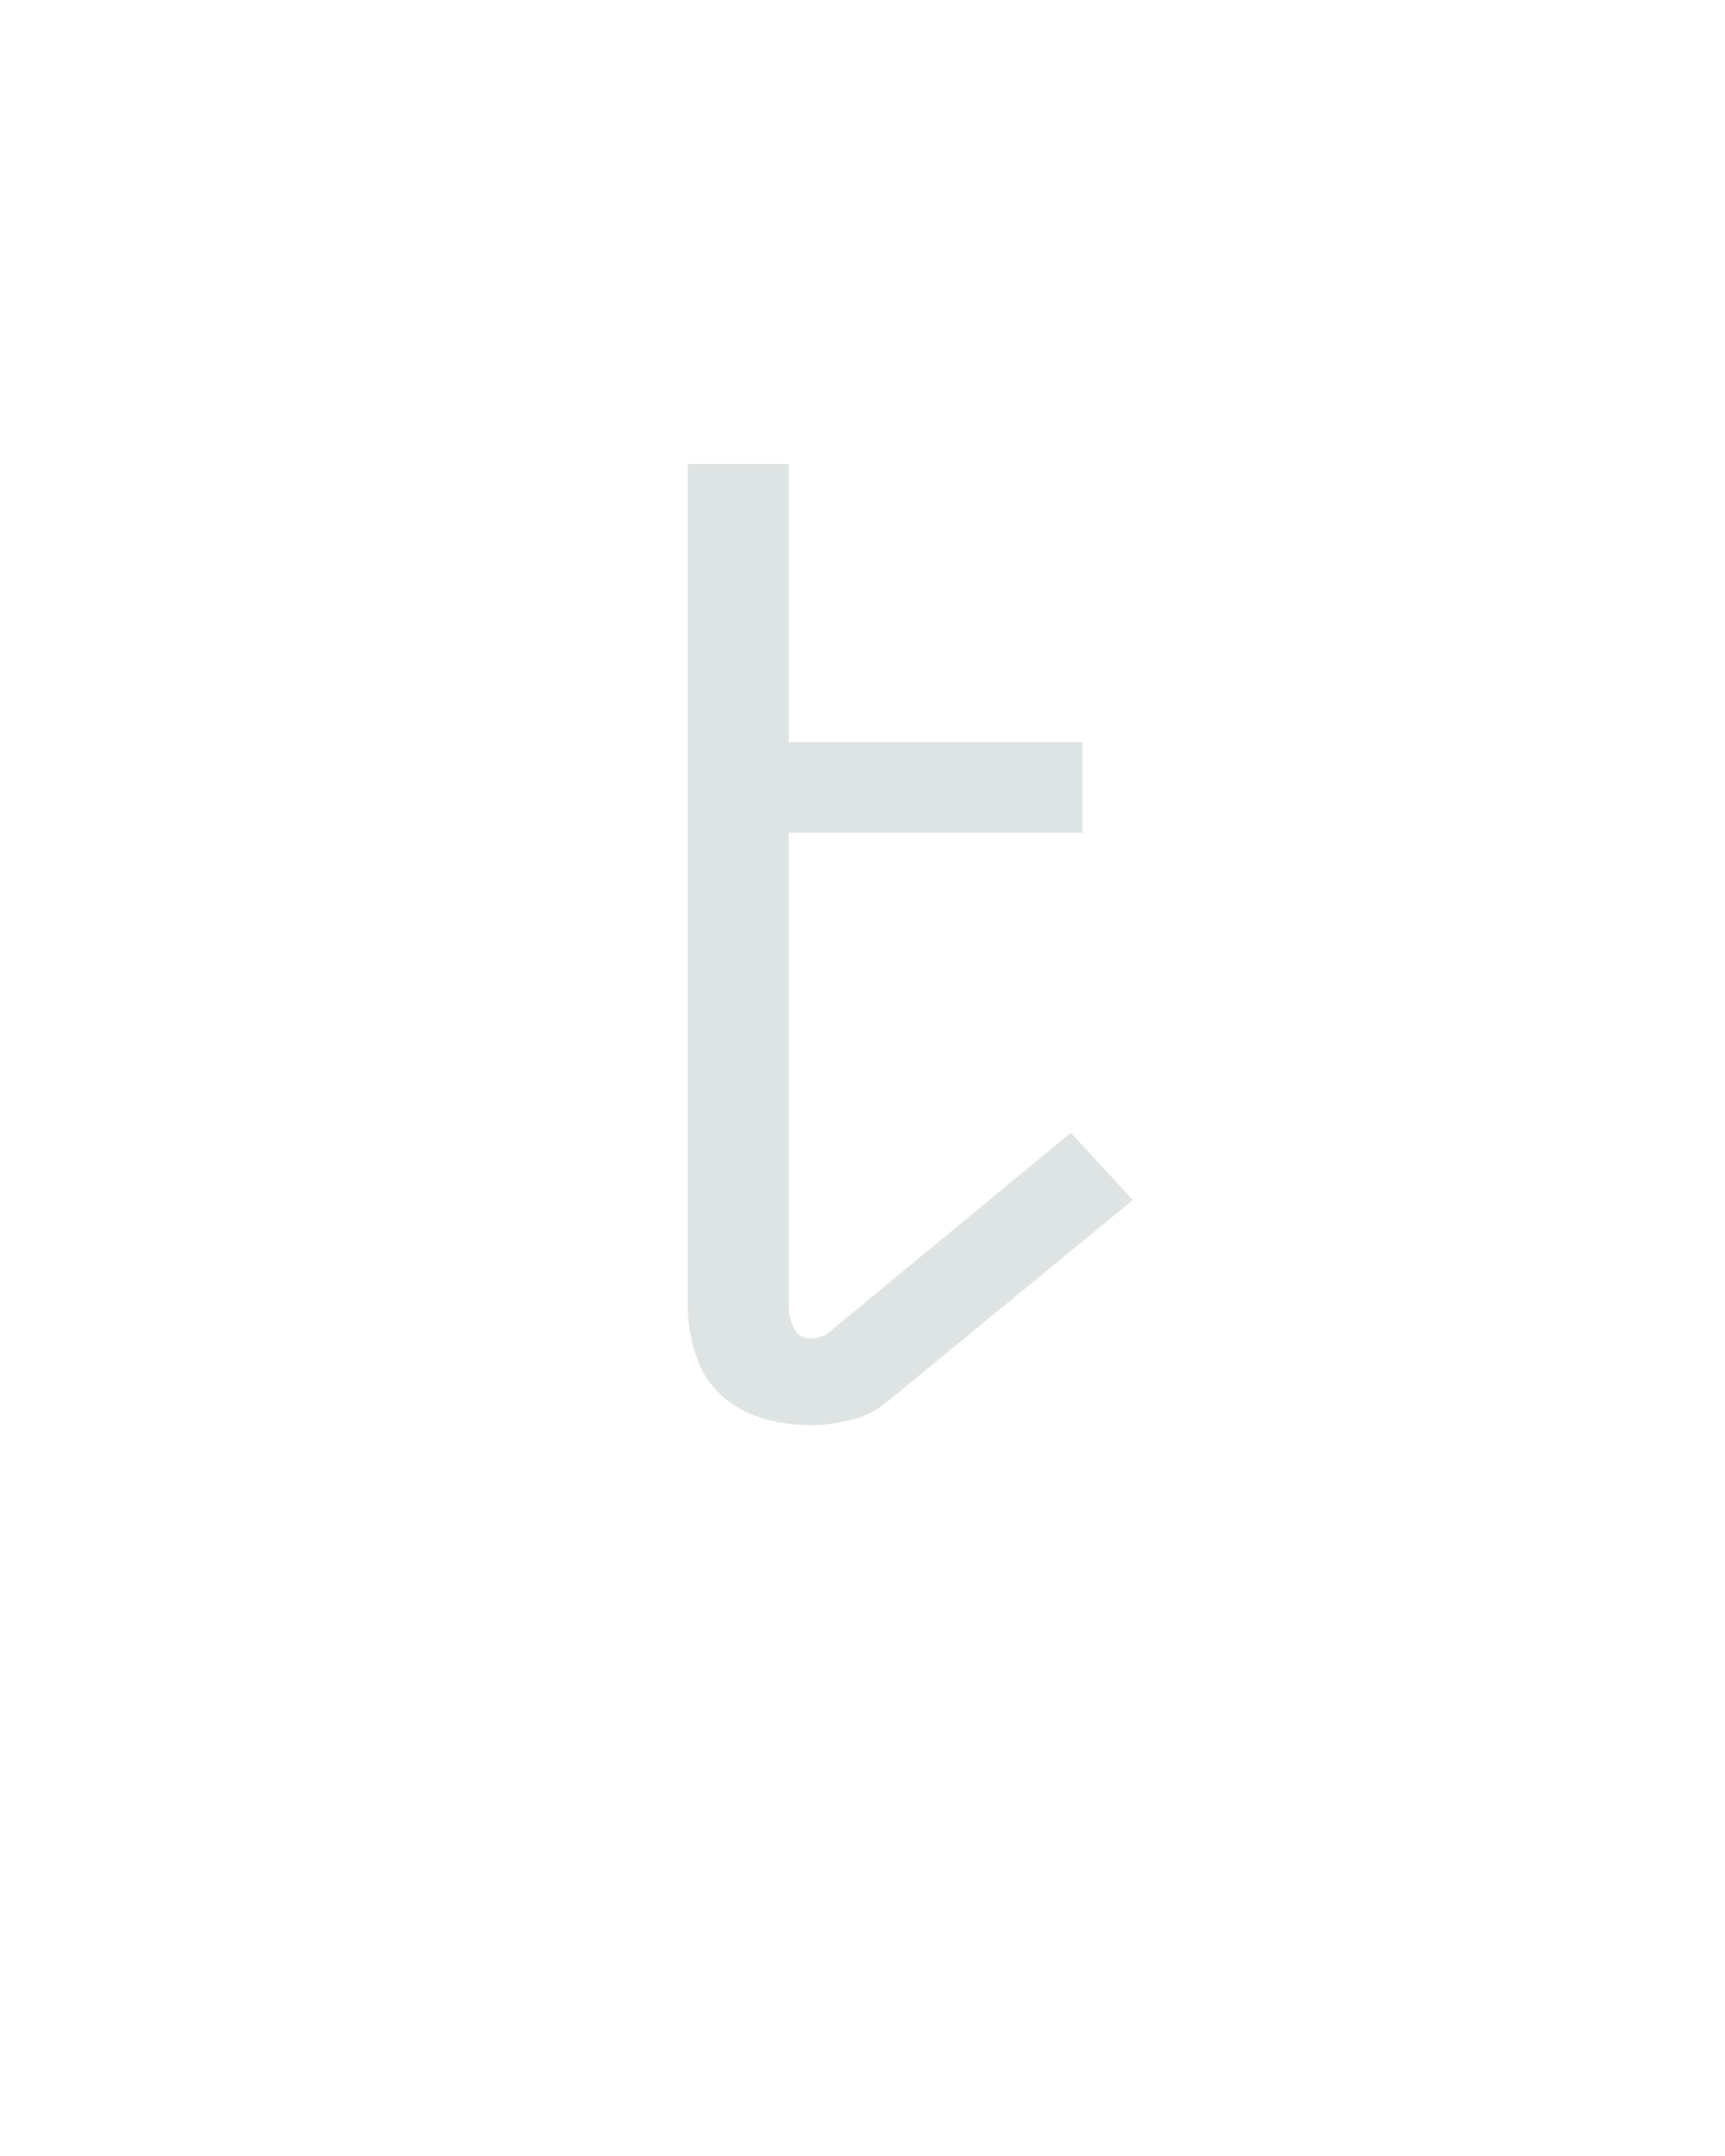 <?xml version="1.0" encoding="UTF-8" standalone="no"?>
<svg height="160" viewBox="0 0 128 160" width="128" xmlns="http://www.w3.org/2000/svg">
<defs>
<path d="M 209 8 Q 190 8 172 2.5 Q 154 -3 140.5 -15.5 Q 127 -28 121 -46.5 Q 115 -65 115 -83 L 115 -735 L 193 -735 L 193 -520 L 420 -520 L 420 -450 L 193 -450 L 193 -83 Q 193 -75 197 -67 Q 201 -59 209 -59 Q 212 -59 214.5 -59.5 Q 217 -60 219 -61 Q 220 -61 220.5 -61.5 Q 221 -62 222 -62 L 411 -218 L 459 -166 L 269 -10 Q 257 -0 241 4 Q 225 8 209 8 Z " id="path1"/>
</defs>
<g data-source-text="t" fill="#dee4e3" transform="translate(40 104.992) rotate(0) scale(0.096)">
<use href="#path1" transform="translate(0 0)"/>
</g>
</svg>